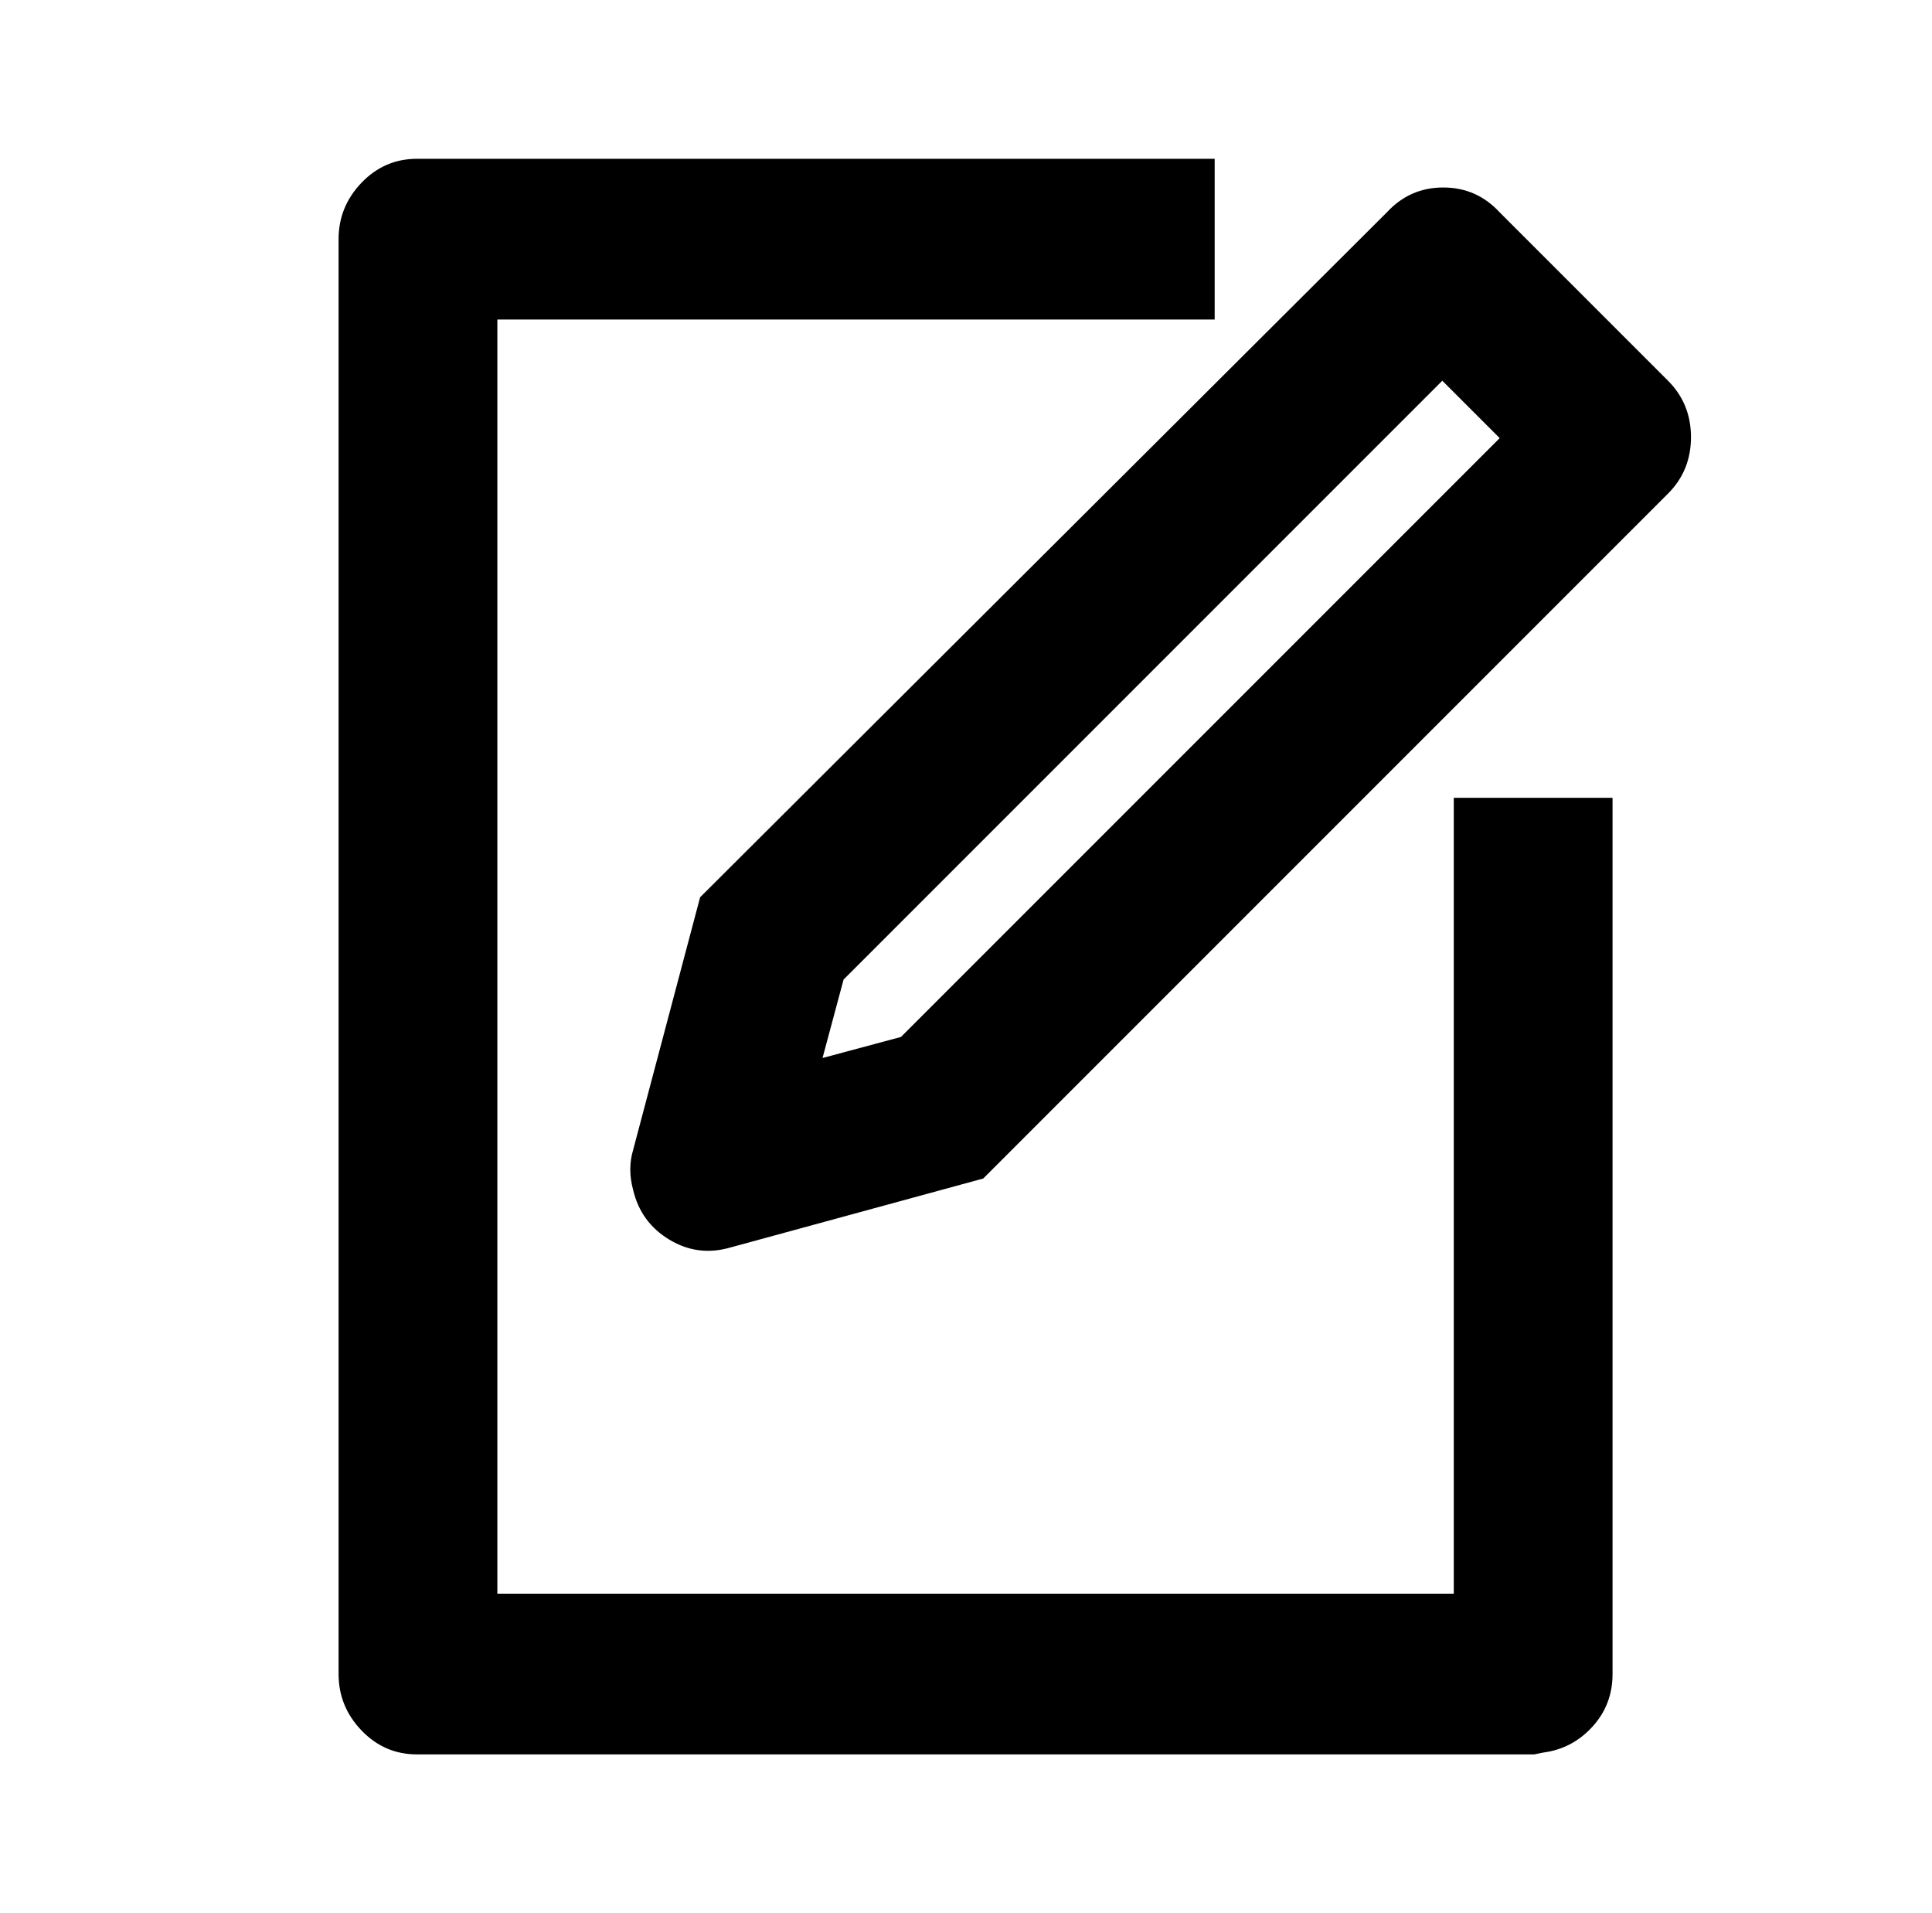 <?xml version="1.0" standalone="no"?>
<!DOCTYPE svg PUBLIC "-//W3C//DTD SVG 1.1//EN" "http://www.w3.org/Graphics/SVG/1.1/DTD/svg11.dtd" >
<svg xmlns="http://www.w3.org/2000/svg" xmlns:xlink="http://www.w3.org/1999/xlink" version="1.1" viewBox="-10 0 1010 1000">
   <path fill="currentColor"
d="M625 83v84h-375v666h500v-416h83v458q0 16 -10.5 27.5t-25.5 13.5l-5 1h-584q-17 0 -29 -12.5t-12 -29.5v-750q0 -17 12 -29.5t29 -12.5h417zM774 111l88 88q12 12 12 29.5t-12 29.5l-358 358l-132 36q-17 5 -32 -4t-19 -26q-3 -11 0 -21l35 -132l359 -358
q12 -13 29.5 -13t29.5 13zM744 199l-313 313l-11 41l41 -11l313 -313z" />
</svg>
